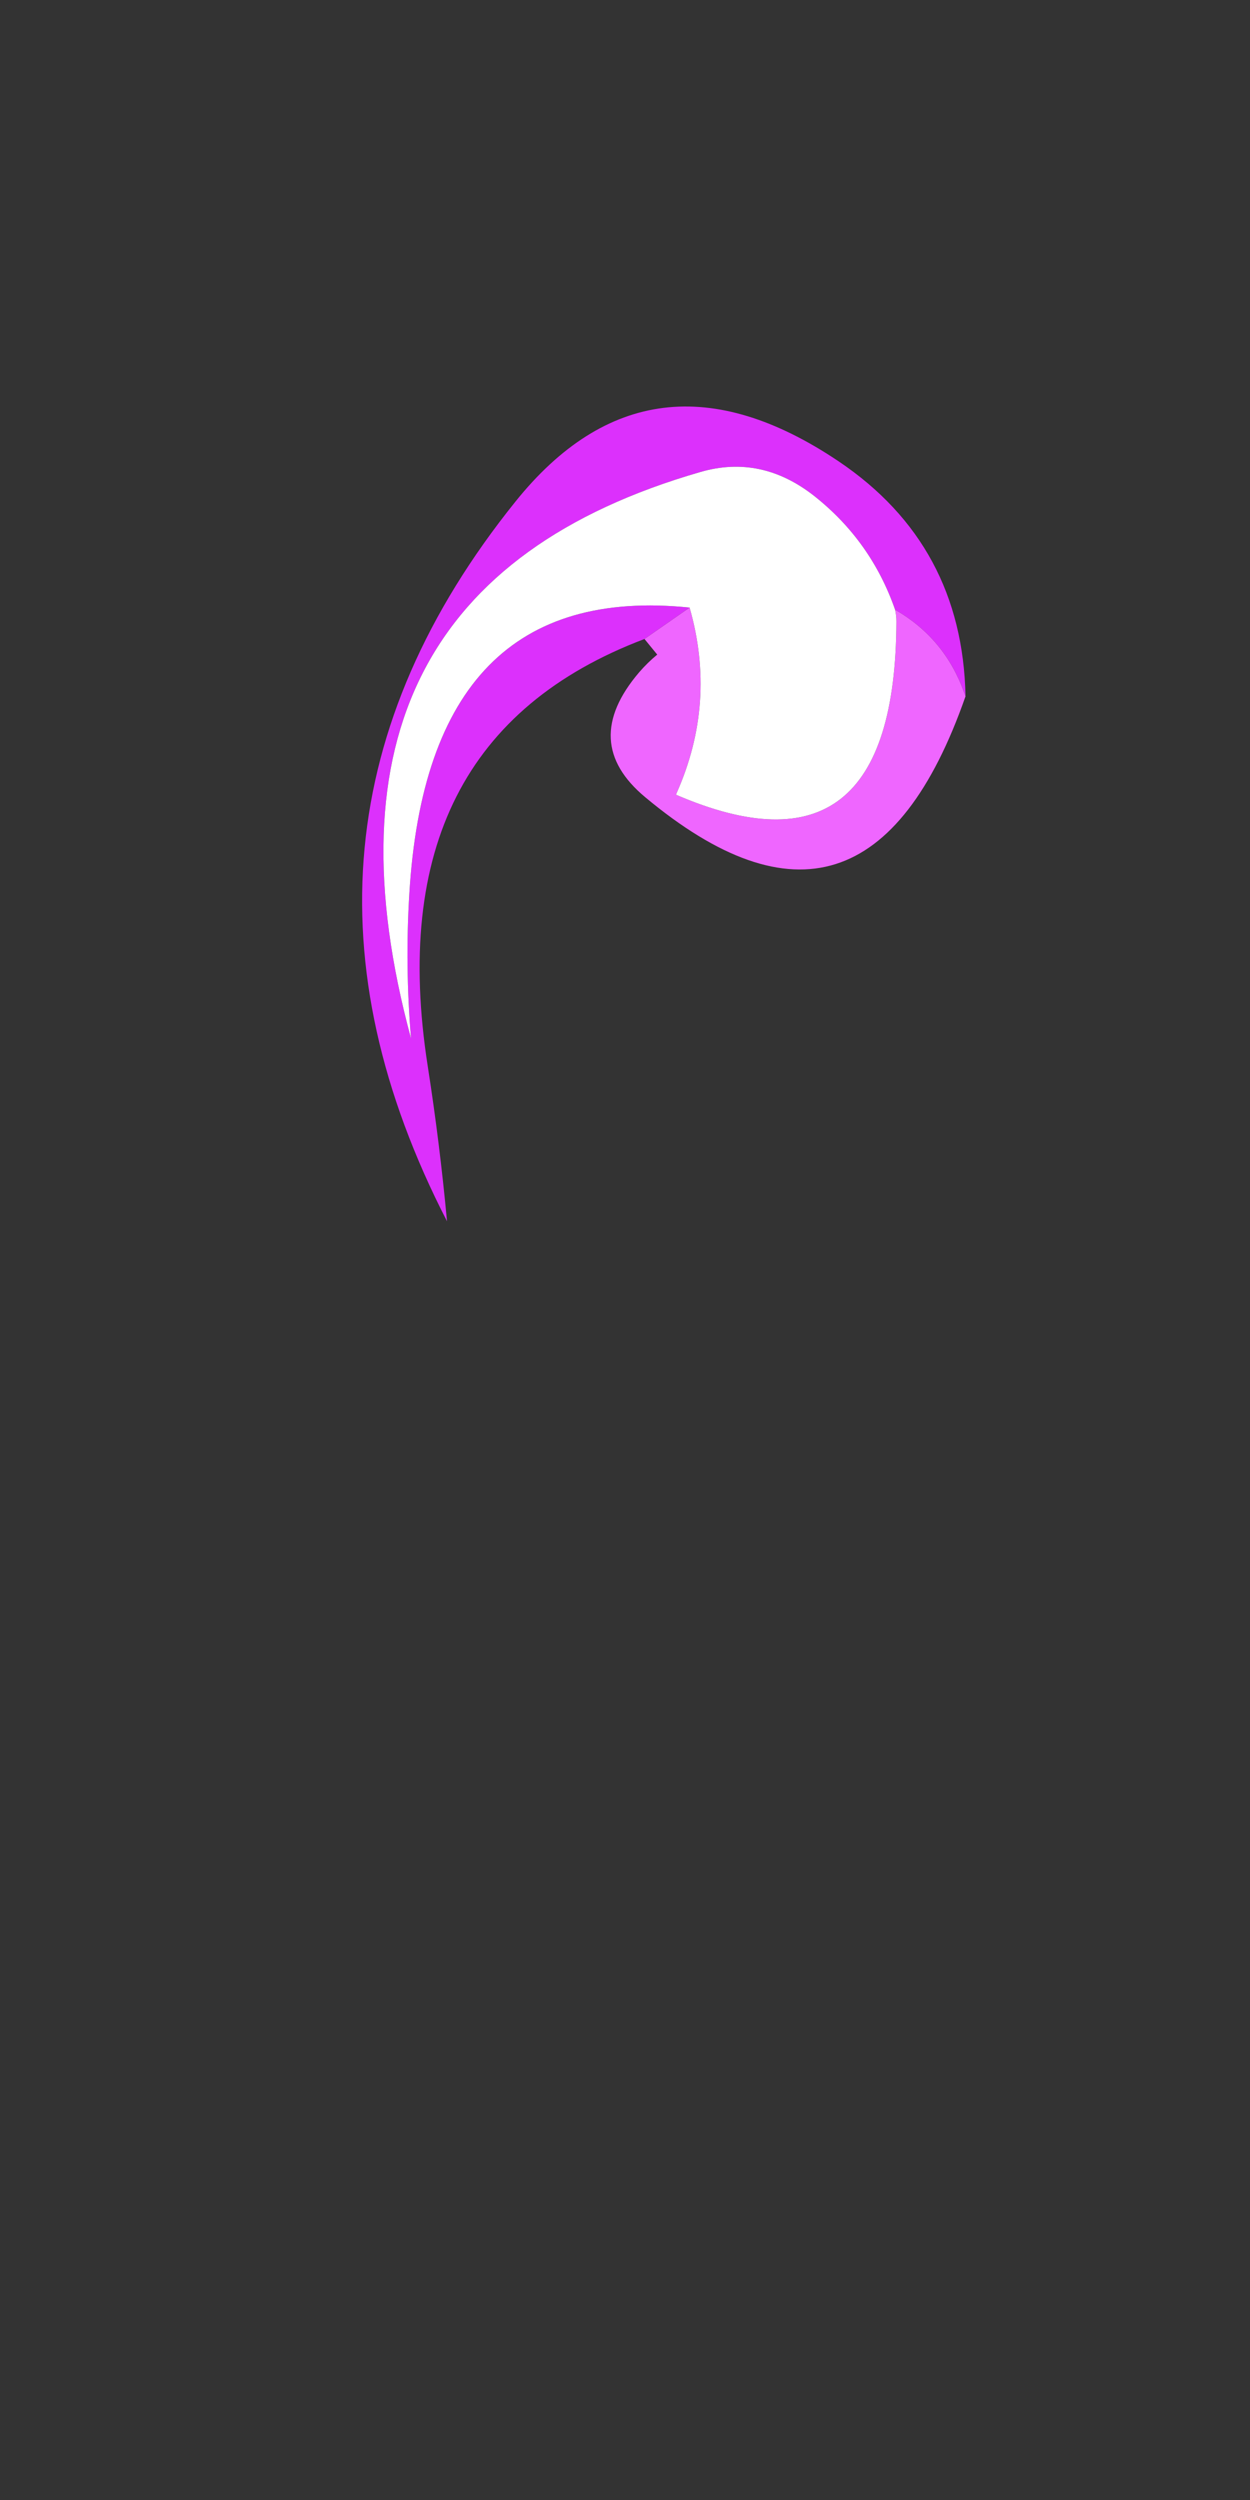 
<svg xmlns="http://www.w3.org/2000/svg" version="1.1" xmlns:xlink="http://www.w3.org/1999/xlink" preserveAspectRatio="none" x="0px" y="0px" width="150px" height="300px" viewBox="0 0 150 300">
<rect x="0" y="0" width="150" height="300" fill="#333333" stroke="none"/>
<defs>
<g id="Duplicate_Items_Folder_Hero_Undead_Gravestone_copy_6_Layer0_0_FILL">
<path fill="#DC30FC" stroke="none" d="
M 182.2 -238.7
Q 197.05 -226.9 203.3 -208.95 216.3 -201.45 221.4 -187.3 221.6 -186.75 221.8 -186.2 221 -225.95 188.55 -247.85 138.9 -281.3 103.6 -237.3 33.4 -149.95 85.65 -48.35 83.75 -68.8 80.6 -89 67.2 -174.65 137.5 -201.25
L 149.35 -209.5
Q 80.65 -216.55 75.75 -134.3 74.6 -115.4 76.2 -96.35 44.4 -214 152.2 -245.1 168.25 -249.75 182.2 -238.7 Z"/>

<path fill="#EF66FF" stroke="none" d="
M 203.3 -208.95
Q 203.65 -207.4 203.65 -205.85 203.4 -135.5 145.8 -160.35 145.85 -160.6 145.95 -160.8 156.5 -184.55 149.35 -209.5
L 137.5 -201.25 140.85 -197.15
Q 138.3 -195.05 136.1 -192.5 120.4 -174.1 137.7 -159.7 195.65 -111.35 221.8 -186.2 221.6 -186.75 221.4 -187.3 216.3 -201.45 203.3 -208.95 Z"/>

<path fill="#FFFFFF" stroke="none" d="
M 203.65 -205.85
Q 203.65 -207.4 203.3 -208.95 197.05 -226.9 182.2 -238.7 168.25 -249.75 152.2 -245.1 44.4 -214 76.2 -96.35 74.6 -115.4 75.75 -134.3 80.65 -216.55 149.35 -209.5 156.5 -184.55 145.95 -160.8 145.85 -160.6 145.8 -160.35 203.4 -135.5 203.65 -205.85 Z"/>
</g>
</defs>

<g transform="matrix( 0.457, 0, 0, 0.457, 14.5,168.65) ">
<g transform="matrix( 1, 0, 0, 1, 0,0) ">
<use xlink:href="#Duplicate_Items_Folder_Hero_Undead_Gravestone_copy_6_Layer0_0_FILL"/>
</g>
</g>
</svg>
